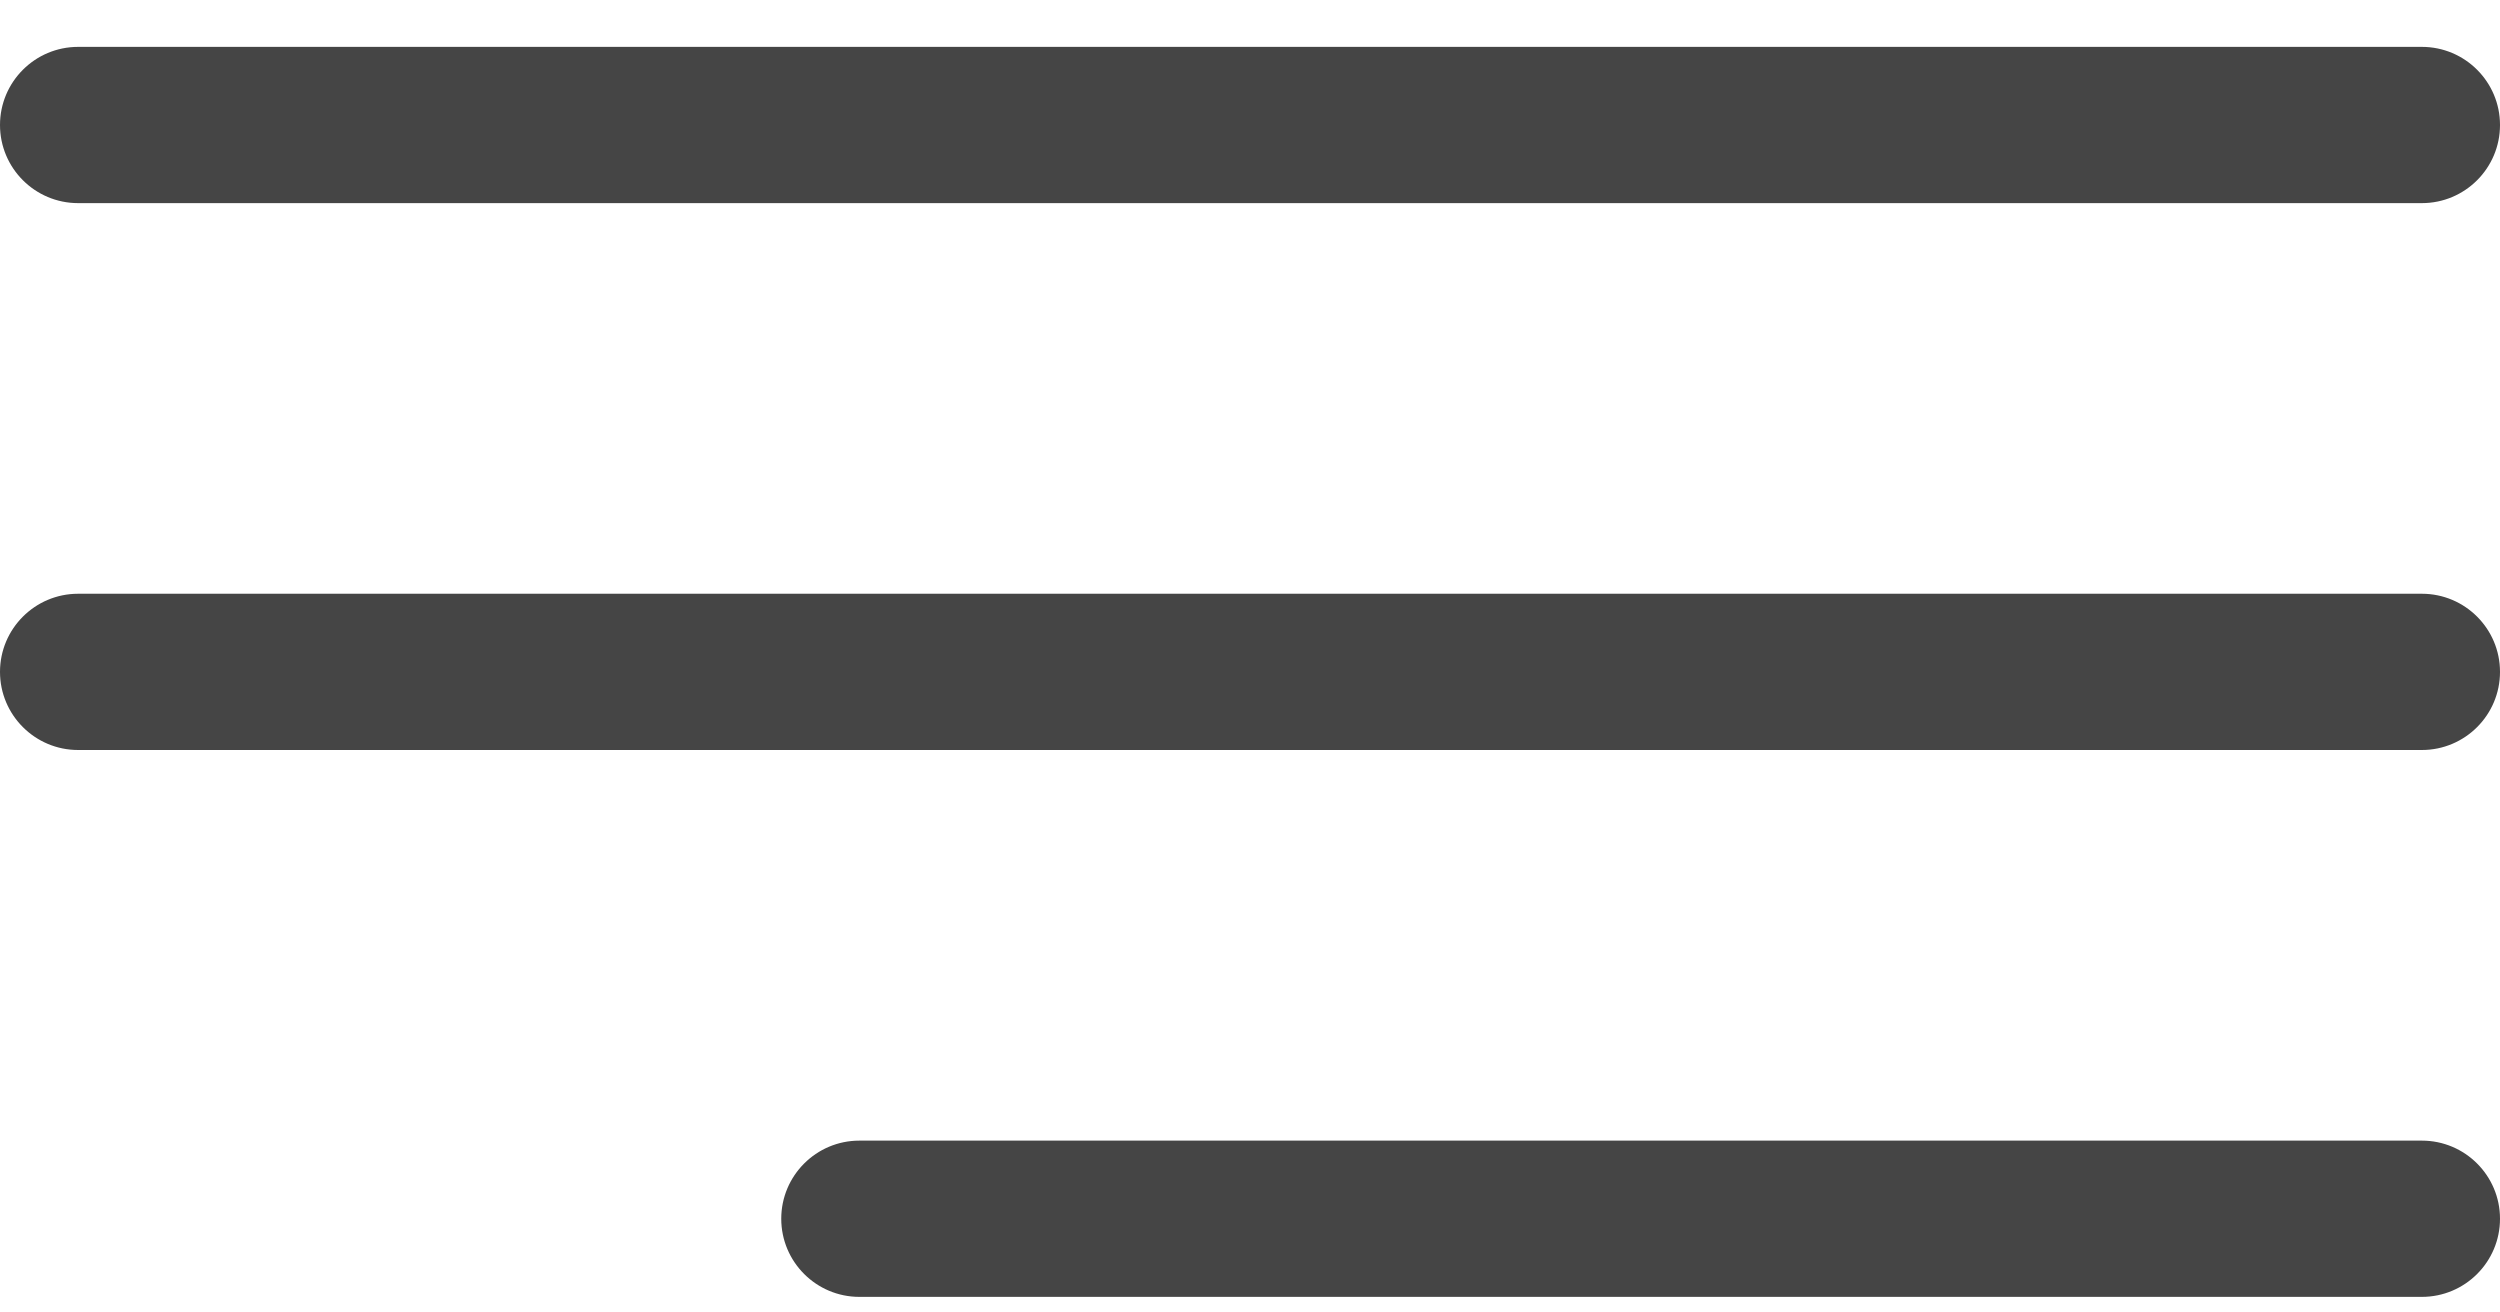 <svg width="40" height="21" viewBox="0 0 40 21" fill="none" xmlns="http://www.w3.org/2000/svg">
<path d="M1.25 3.25H38.75C39.44 3.25 40 2.69 40 2C40 1.31 39.44 0.75 38.75 0.75H1.25C0.56 0.75 0 1.31 0 2C0 2.69 0.56 3.25 1.25 3.25Z" fill="#454545"/>
<path d="M38.75 9.5H1.25C0.56 9.5 0 10.06 0 10.75C0 11.44 0.56 12 1.25 12H38.75C39.44 12 40 11.44 40 10.75C40 10.06 39.44 9.5 38.75 9.5Z" fill="#454545"/>
<path d="M38.75 18.25H13.75C13.06 18.25 12.5 18.81 12.5 19.5C12.5 20.19 13.06 20.75 13.75 20.75H38.75C39.44 20.75 40 20.19 40 19.5C40 18.81 39.44 18.25 38.75 18.25Z" fill="#454545"/>
</svg>
